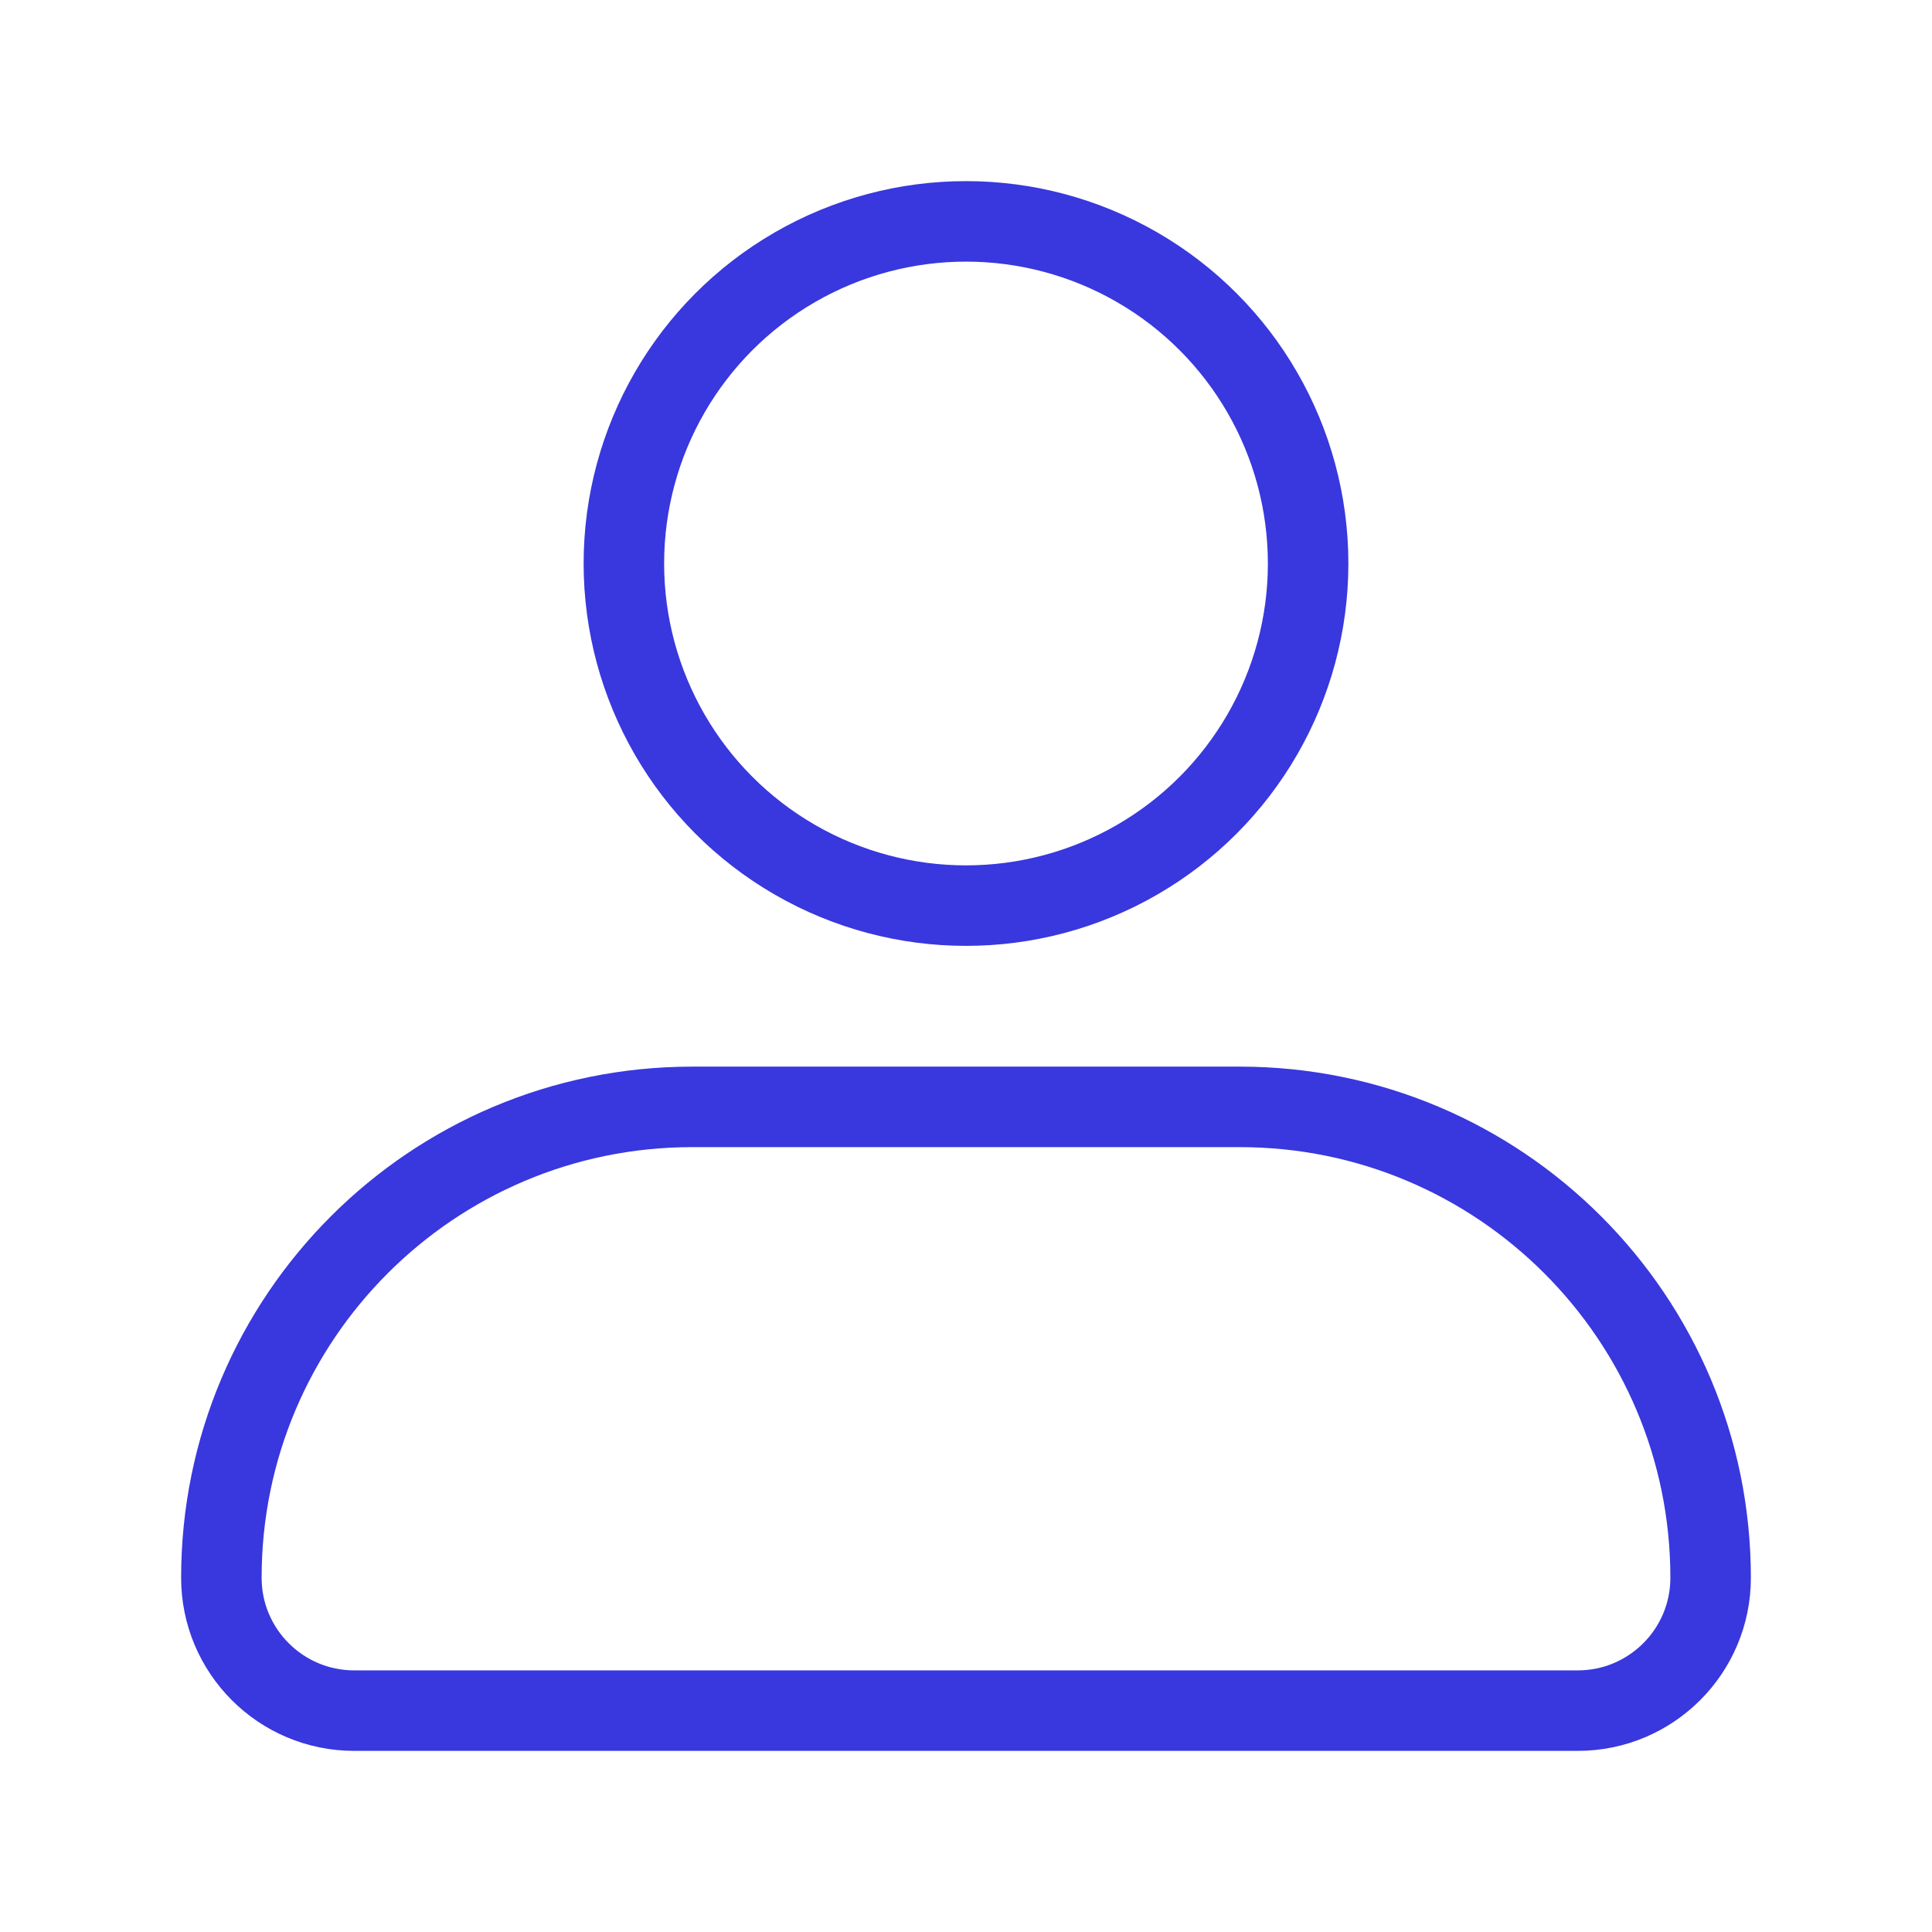 <svg width="24" height="24" viewBox="0 0 24 24" fill="none" xmlns="http://www.w3.org/2000/svg">
<circle cx="12" cy="7" r="4.25" stroke="#3937DE" strokeWidth="1.5"/>
<path d="M2.75 19.6C2.75 16.369 5.369 13.75 8.6 13.75H15.4C18.631 13.75 21.25 16.369 21.25 19.6C21.25 20.511 20.511 21.25 19.6 21.25H4.4C3.489 21.25 2.75 20.511 2.75 19.6Z" stroke="#3937DE" strokeWidth="1.5"/>
</svg>
